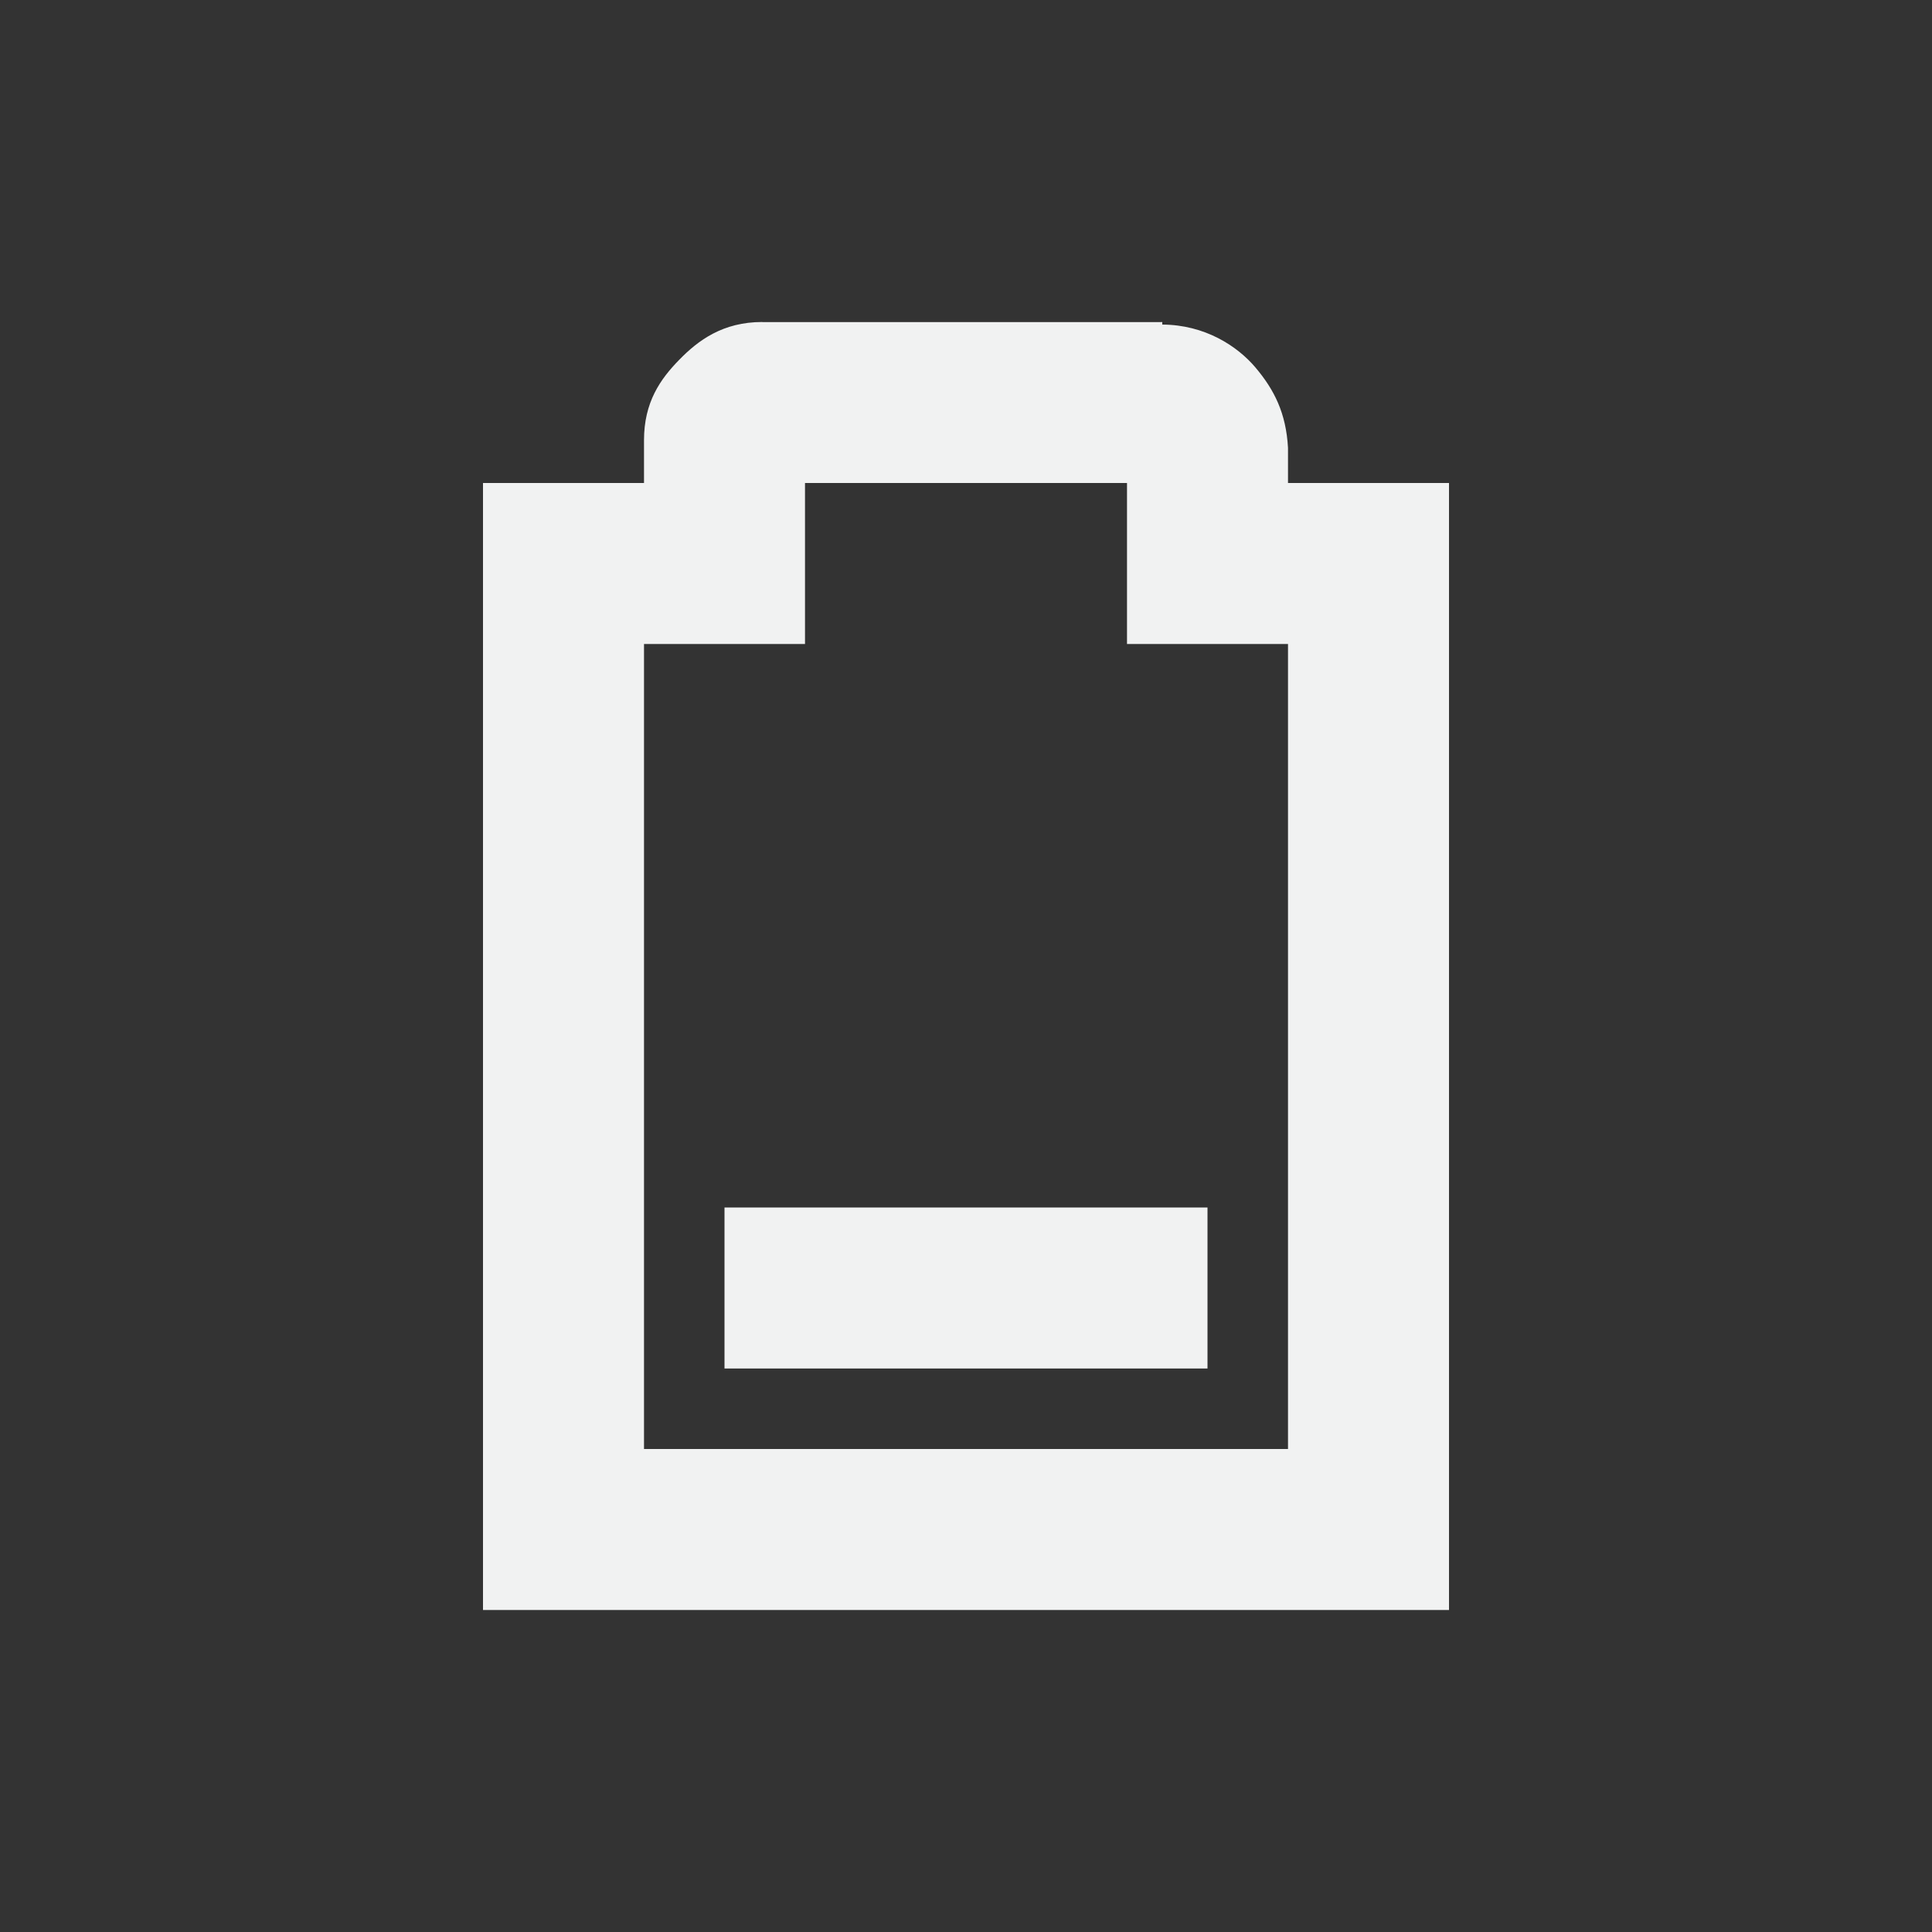 <?xml version="1.0" encoding="UTF-8" standalone="no"?>
<svg
   xmlns:dc="http://purl.org/dc/elements/1.1/"
   xmlns:cc="http://creativecommons.org/ns#"
   xmlns:rdf="http://www.w3.org/1999/02/22-rdf-syntax-ns#"
   xmlns:svg="http://www.w3.org/2000/svg"
   xmlns="http://www.w3.org/2000/svg"
   width="16"
   version="1.1"
	 viewBox="-4 -4 24 24"

   id="svg7384"
   height="16">
  <rect x="-4" y="-4" width="24" height="24" fill="#333333" stroke="none"/>
  <title
     id="title9167">Gnome Symbolic Icon Theme</title>
  <defs
     id="defs7386" />
  <g
     transform="translate(-81,-217)"
     style="display:inline"
     id="layer9">
    <path
       id="rect3743"
       d="m 228,86 h 2 v 6 h -2 z"
       style="fill:#f1f2f2;fill-opacity:1;stroke:none"
       transform="matrix(0,1,1,0,0,0)" />
    <path
       style="color:#f1f2f2;font-style:normal;font-variant:normal;font-weight:normal;font-stretch:normal;font-size:medium;line-height:normal;font-family:Sans;-inkscape-font-specification:Sans;text-indent:0;text-align:start;text-decoration:none;text-decoration-line:none;letter-spacing:normal;word-spacing:normal;text-transform:none;writing-mode:lr-tb;direction:ltr;baseline-shift:baseline;text-anchor:start;display:inline;overflow:visible;visibility:visible;fill:#f1f2f2;fill-opacity:1;stroke:none;stroke-width:2;marker:none;enable-background:accumulate"
       id="path3745"
       d="m 86.469,217 c -0.49,0 -0.796,0.228 -1.031,0.469 -0.235,0.24 -0.438,0.527 -0.438,1 V 219 h -1 -1 v 1 12 1 h 1 10 1 v -1 -12 -1 h -1 -1 v -0.375 -0.031 -0.031 c -0.024,-0.431 -0.17,-0.721 -0.406,-1 -0.224,-0.264 -0.627,-0.529 -1.156,-0.531 v -0.031 H 91.375 86.469 Z M 87,219 h 4 v 1 1 h 1 1 v 10 h -8 v -10 h 1 1 v -1 z" />
  </g>
  <g
     transform="translate(-81,-217)"
     style="display:inline"
     id="layer10" />
  <g
     transform="translate(-81,-217)"
     id="layer11" />
  <g
     transform="translate(-81,-217)"
     style="display:inline"
     id="layer13" />
  <g
     transform="translate(-81,-217)"
     id="layer14" />
  <g
     transform="translate(-81,-217)"
     style="display:inline"
     id="layer15" />
  <g
     transform="translate(-81,-217)"
     style="display:inline"
     id="g71291" />
  <g
     transform="translate(-81,-217)"
     style="display:inline"
     id="g4953" />
  <g
     transform="translate(-81,-217)"
     style="display:inline"
     id="layer12" />
</svg>
